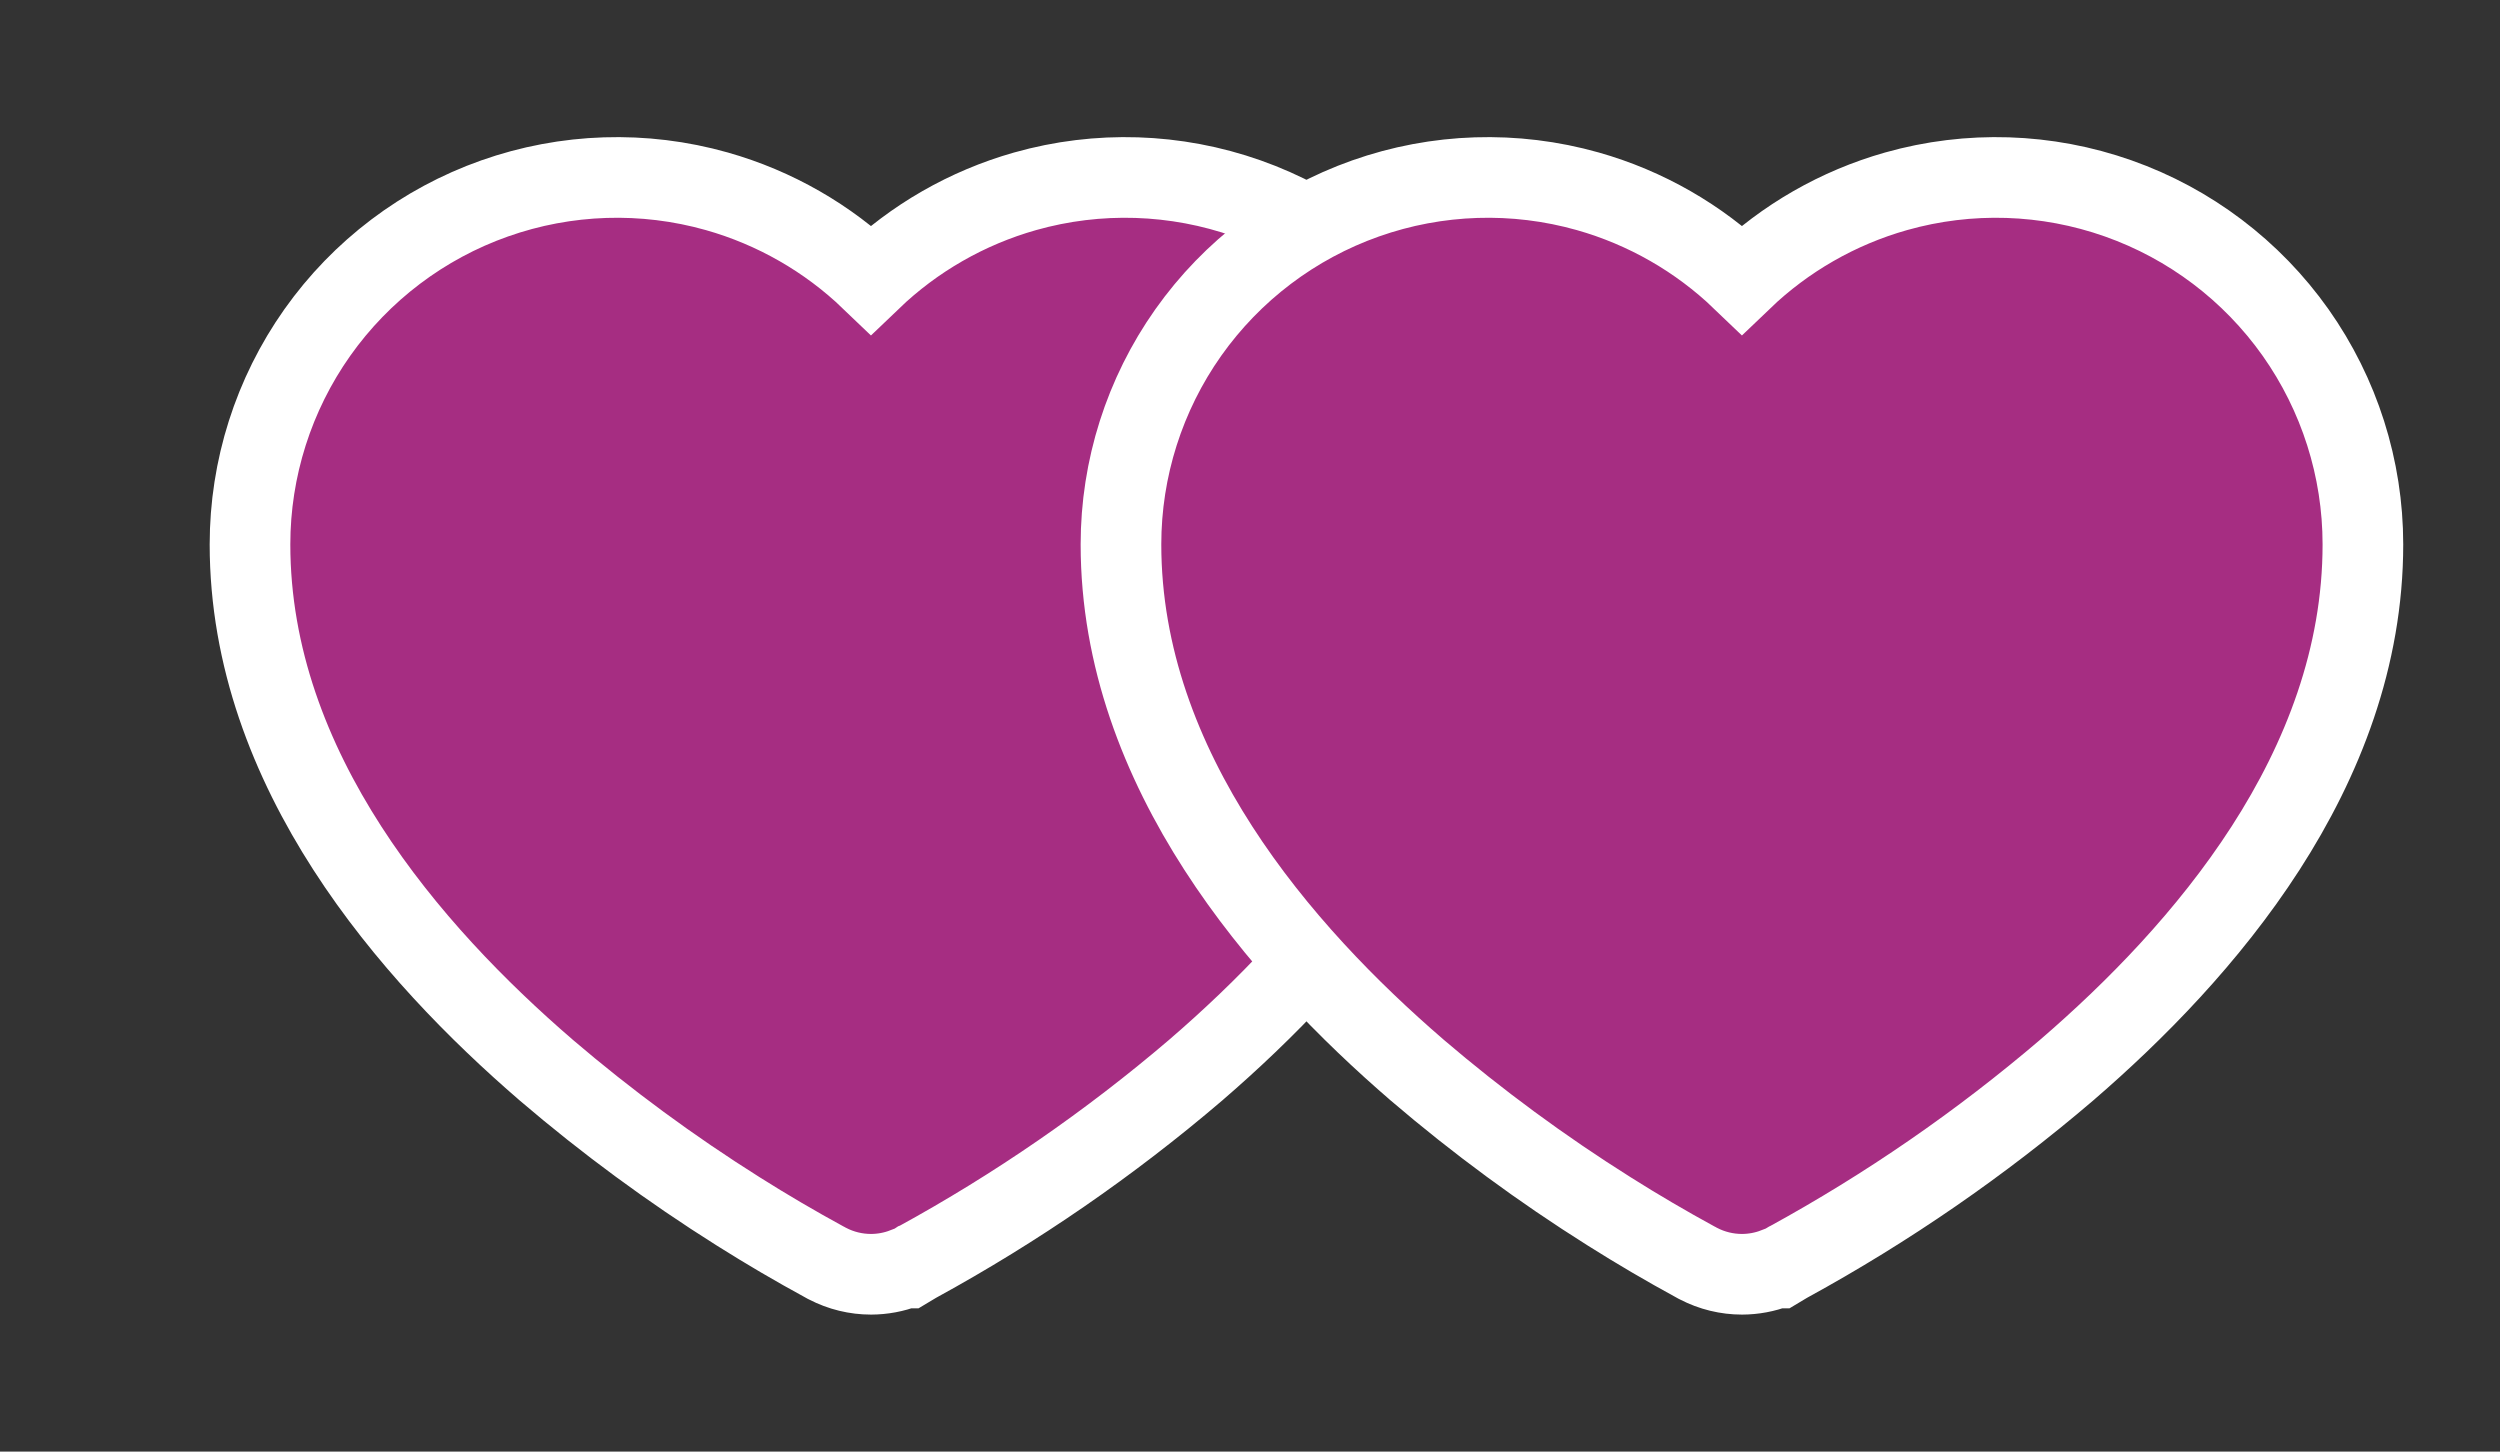 <svg width="62" height="36" viewBox="0 0 62 36" fill="none" xmlns="http://www.w3.org/2000/svg">
<rect x="0" y="0" width="62" height="36" fill="#333333" stroke="none"/>
<path d="M20.466 31.308L20.476 31.314L20.494 31.324L20.524 31.339C20.857 31.512 21.227 31.602 21.602 31.602C21.887 31.601 22.169 31.549 22.433 31.447H22.502L22.724 31.314L22.733 31.308L22.741 31.305L22.748 31.301C25.209 29.955 27.524 28.358 29.657 26.536L29.66 26.533C33.011 23.644 37 19.101 37 13.5V13.5C37 11.618 36.416 9.783 35.33 8.246C34.243 6.71 32.707 5.548 30.933 4.921C29.159 4.294 27.234 4.232 25.423 4.744C23.983 5.152 22.672 5.906 21.6 6.934C20.529 5.906 19.217 5.152 17.777 4.744C15.966 4.232 14.041 4.294 12.267 4.921C10.493 5.548 8.957 6.71 7.87 8.246C6.784 9.783 6.2 11.618 6.2 13.5V13.5C6.2 19.101 10.191 23.645 13.54 26.533L13.543 26.536C15.044 27.819 16.636 28.991 18.307 30.042C19.009 30.485 19.725 30.905 20.454 31.302L20.454 31.302L20.466 31.308Z" fill="#A62D82" stroke="white" stroke-width="2"/>
<path d="M42.066 31.308L42.076 31.314L42.094 31.324L42.124 31.339C42.457 31.512 42.827 31.602 43.202 31.602C43.487 31.601 43.769 31.549 44.033 31.447H44.102L44.324 31.314L44.334 31.308L44.341 31.305L44.348 31.301C46.809 29.955 49.124 28.358 51.257 26.536L51.26 26.533C54.611 23.644 58.6 19.101 58.6 13.5V13.5C58.6 11.618 58.016 9.783 56.93 8.246C55.843 6.71 54.307 5.548 52.533 4.921C50.759 4.294 48.834 4.232 47.023 4.744C45.583 5.152 44.272 5.906 43.2 6.934C42.129 5.906 40.817 5.152 39.377 4.744C37.566 4.232 35.641 4.294 33.867 4.921C32.093 5.548 30.557 6.71 29.47 8.246C28.384 9.783 27.8 11.618 27.8 13.5V13.5C27.8 19.101 31.791 23.645 35.14 26.533L35.143 26.536C36.644 27.819 38.236 28.991 39.907 30.042C40.609 30.485 41.325 30.905 42.054 31.302L42.054 31.302L42.066 31.308Z" fill="#A62D82" stroke="white" stroke-width="2"/>
</svg>
